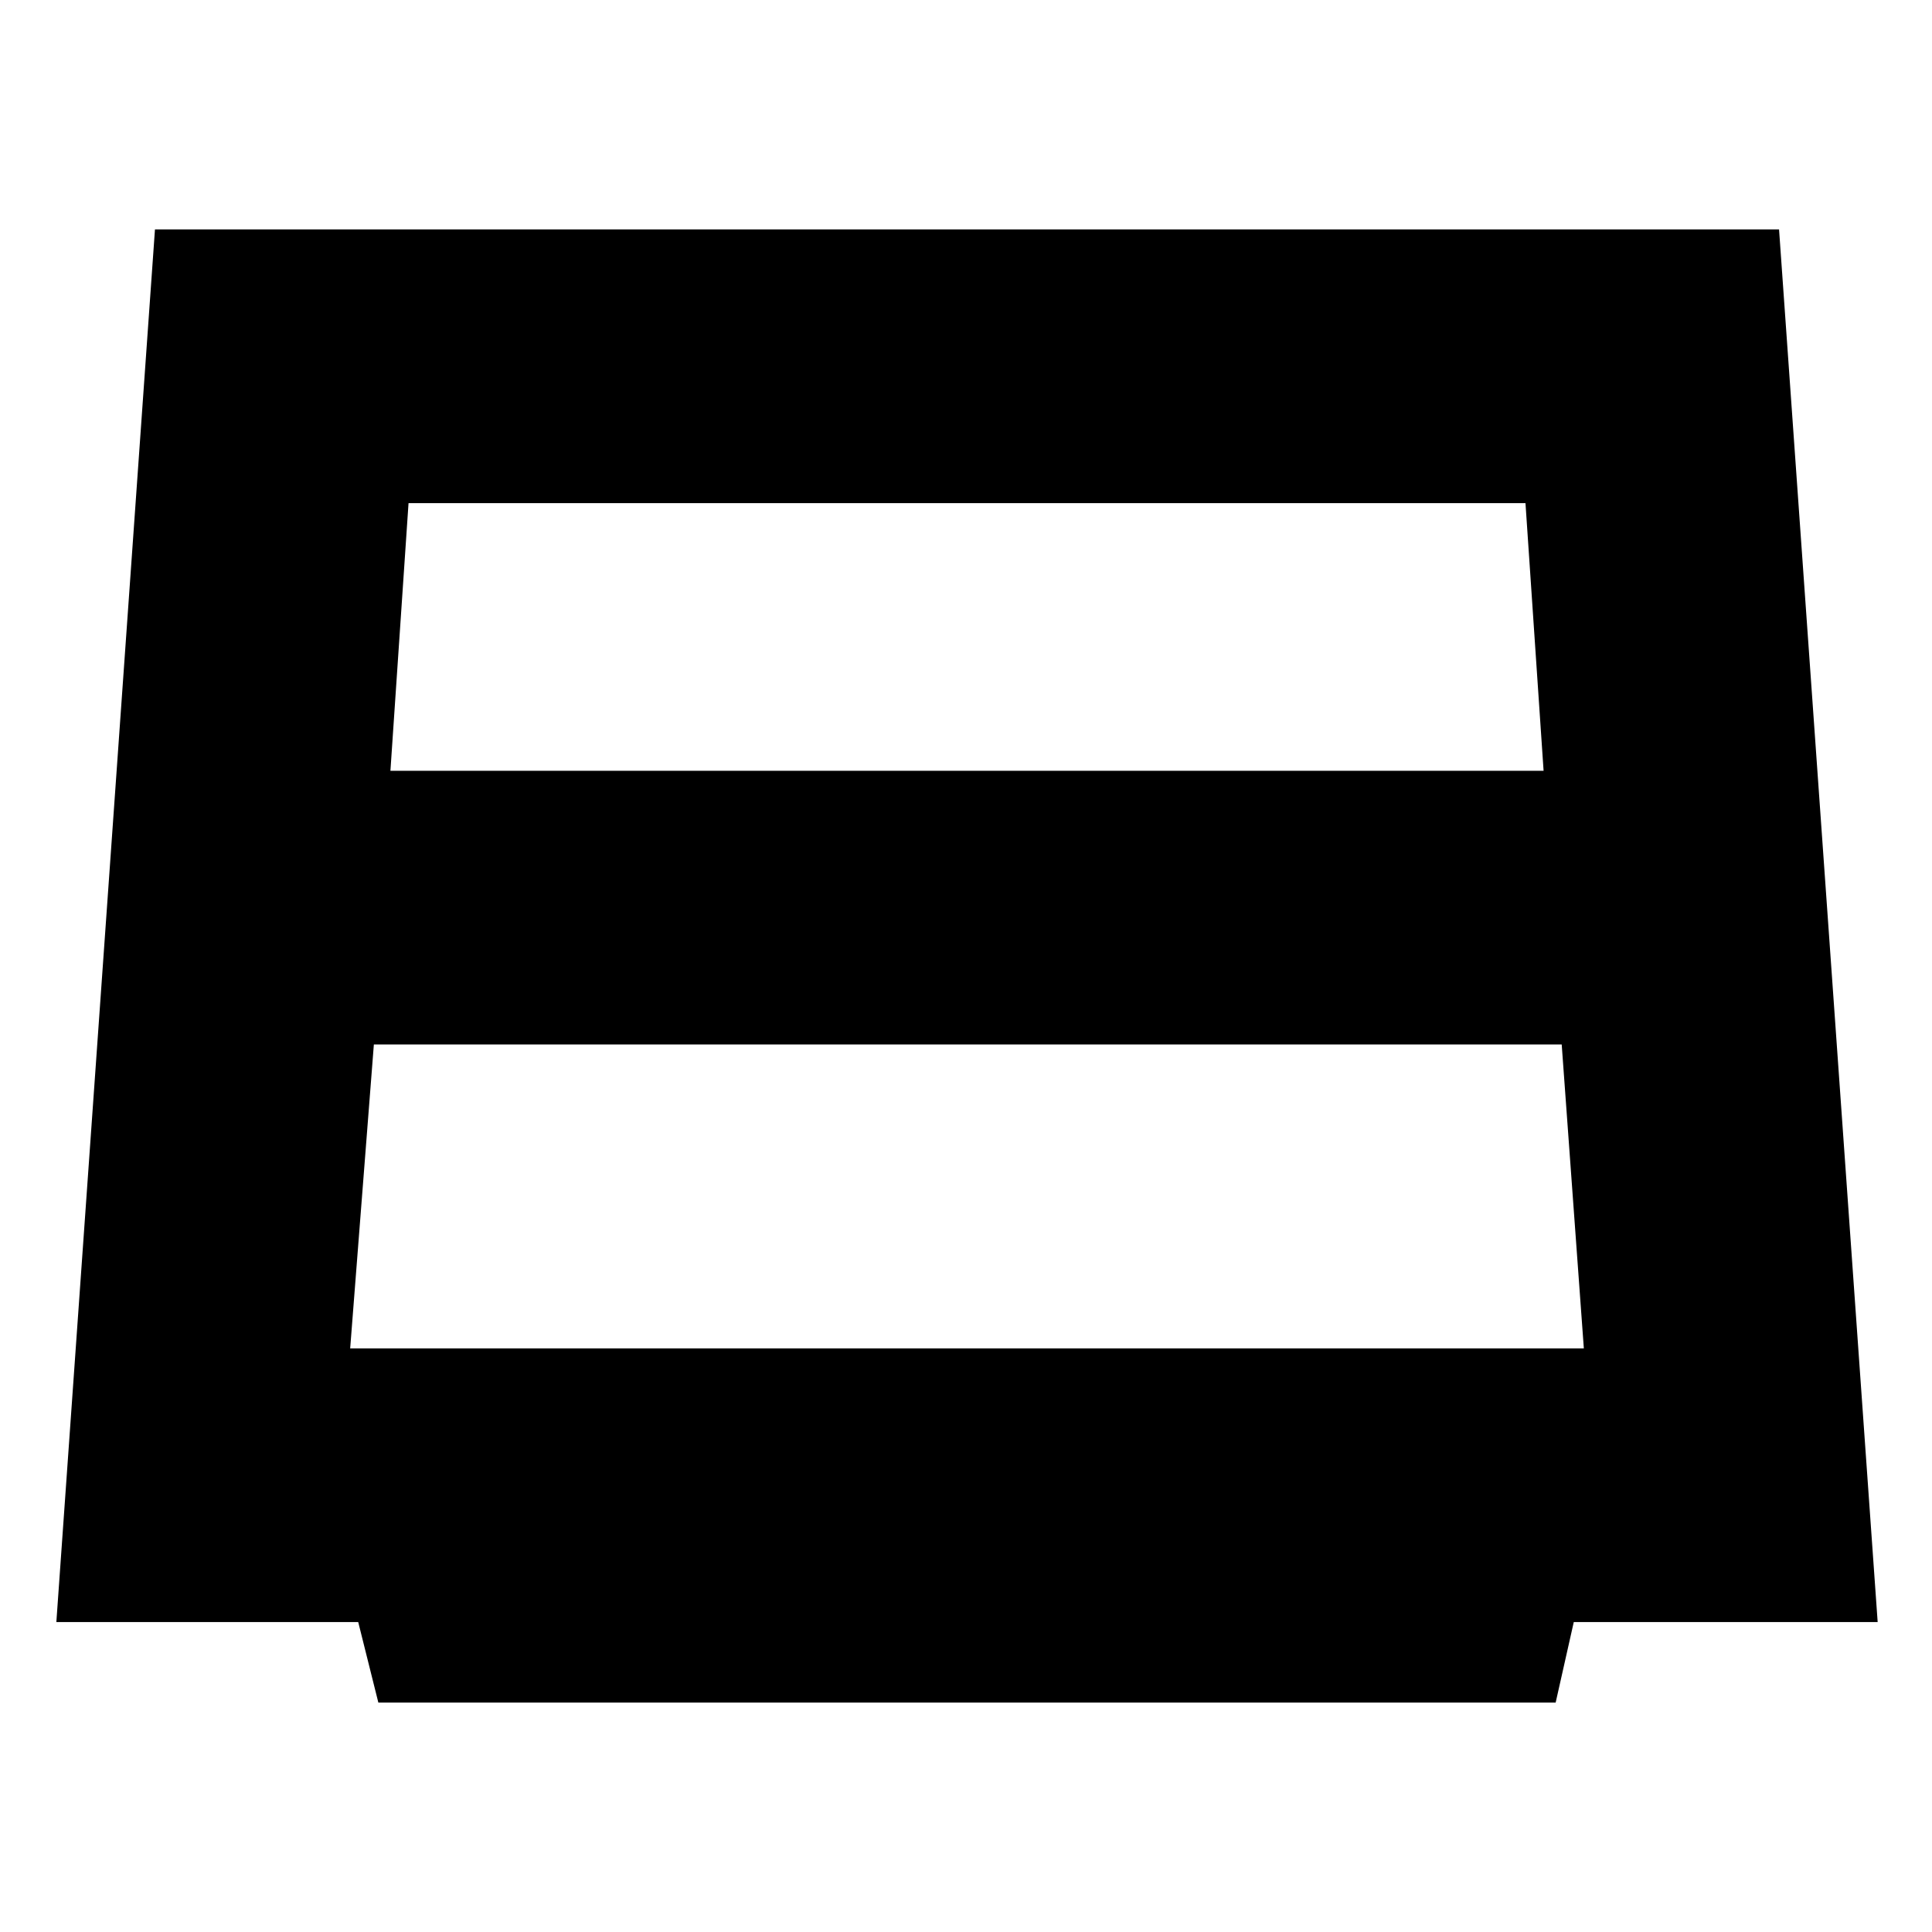 <svg xmlns="http://www.w3.org/2000/svg" height="24" viewBox="0 -960 960 960" width="24"><path d="M194-577h573l-9-133H203l-9 133Zm-8.23 136L174-290h613l-11-151H185.77ZM188-114l-10-40H28l49-692h807l49 692H782l-9 40H188Z"/></svg>